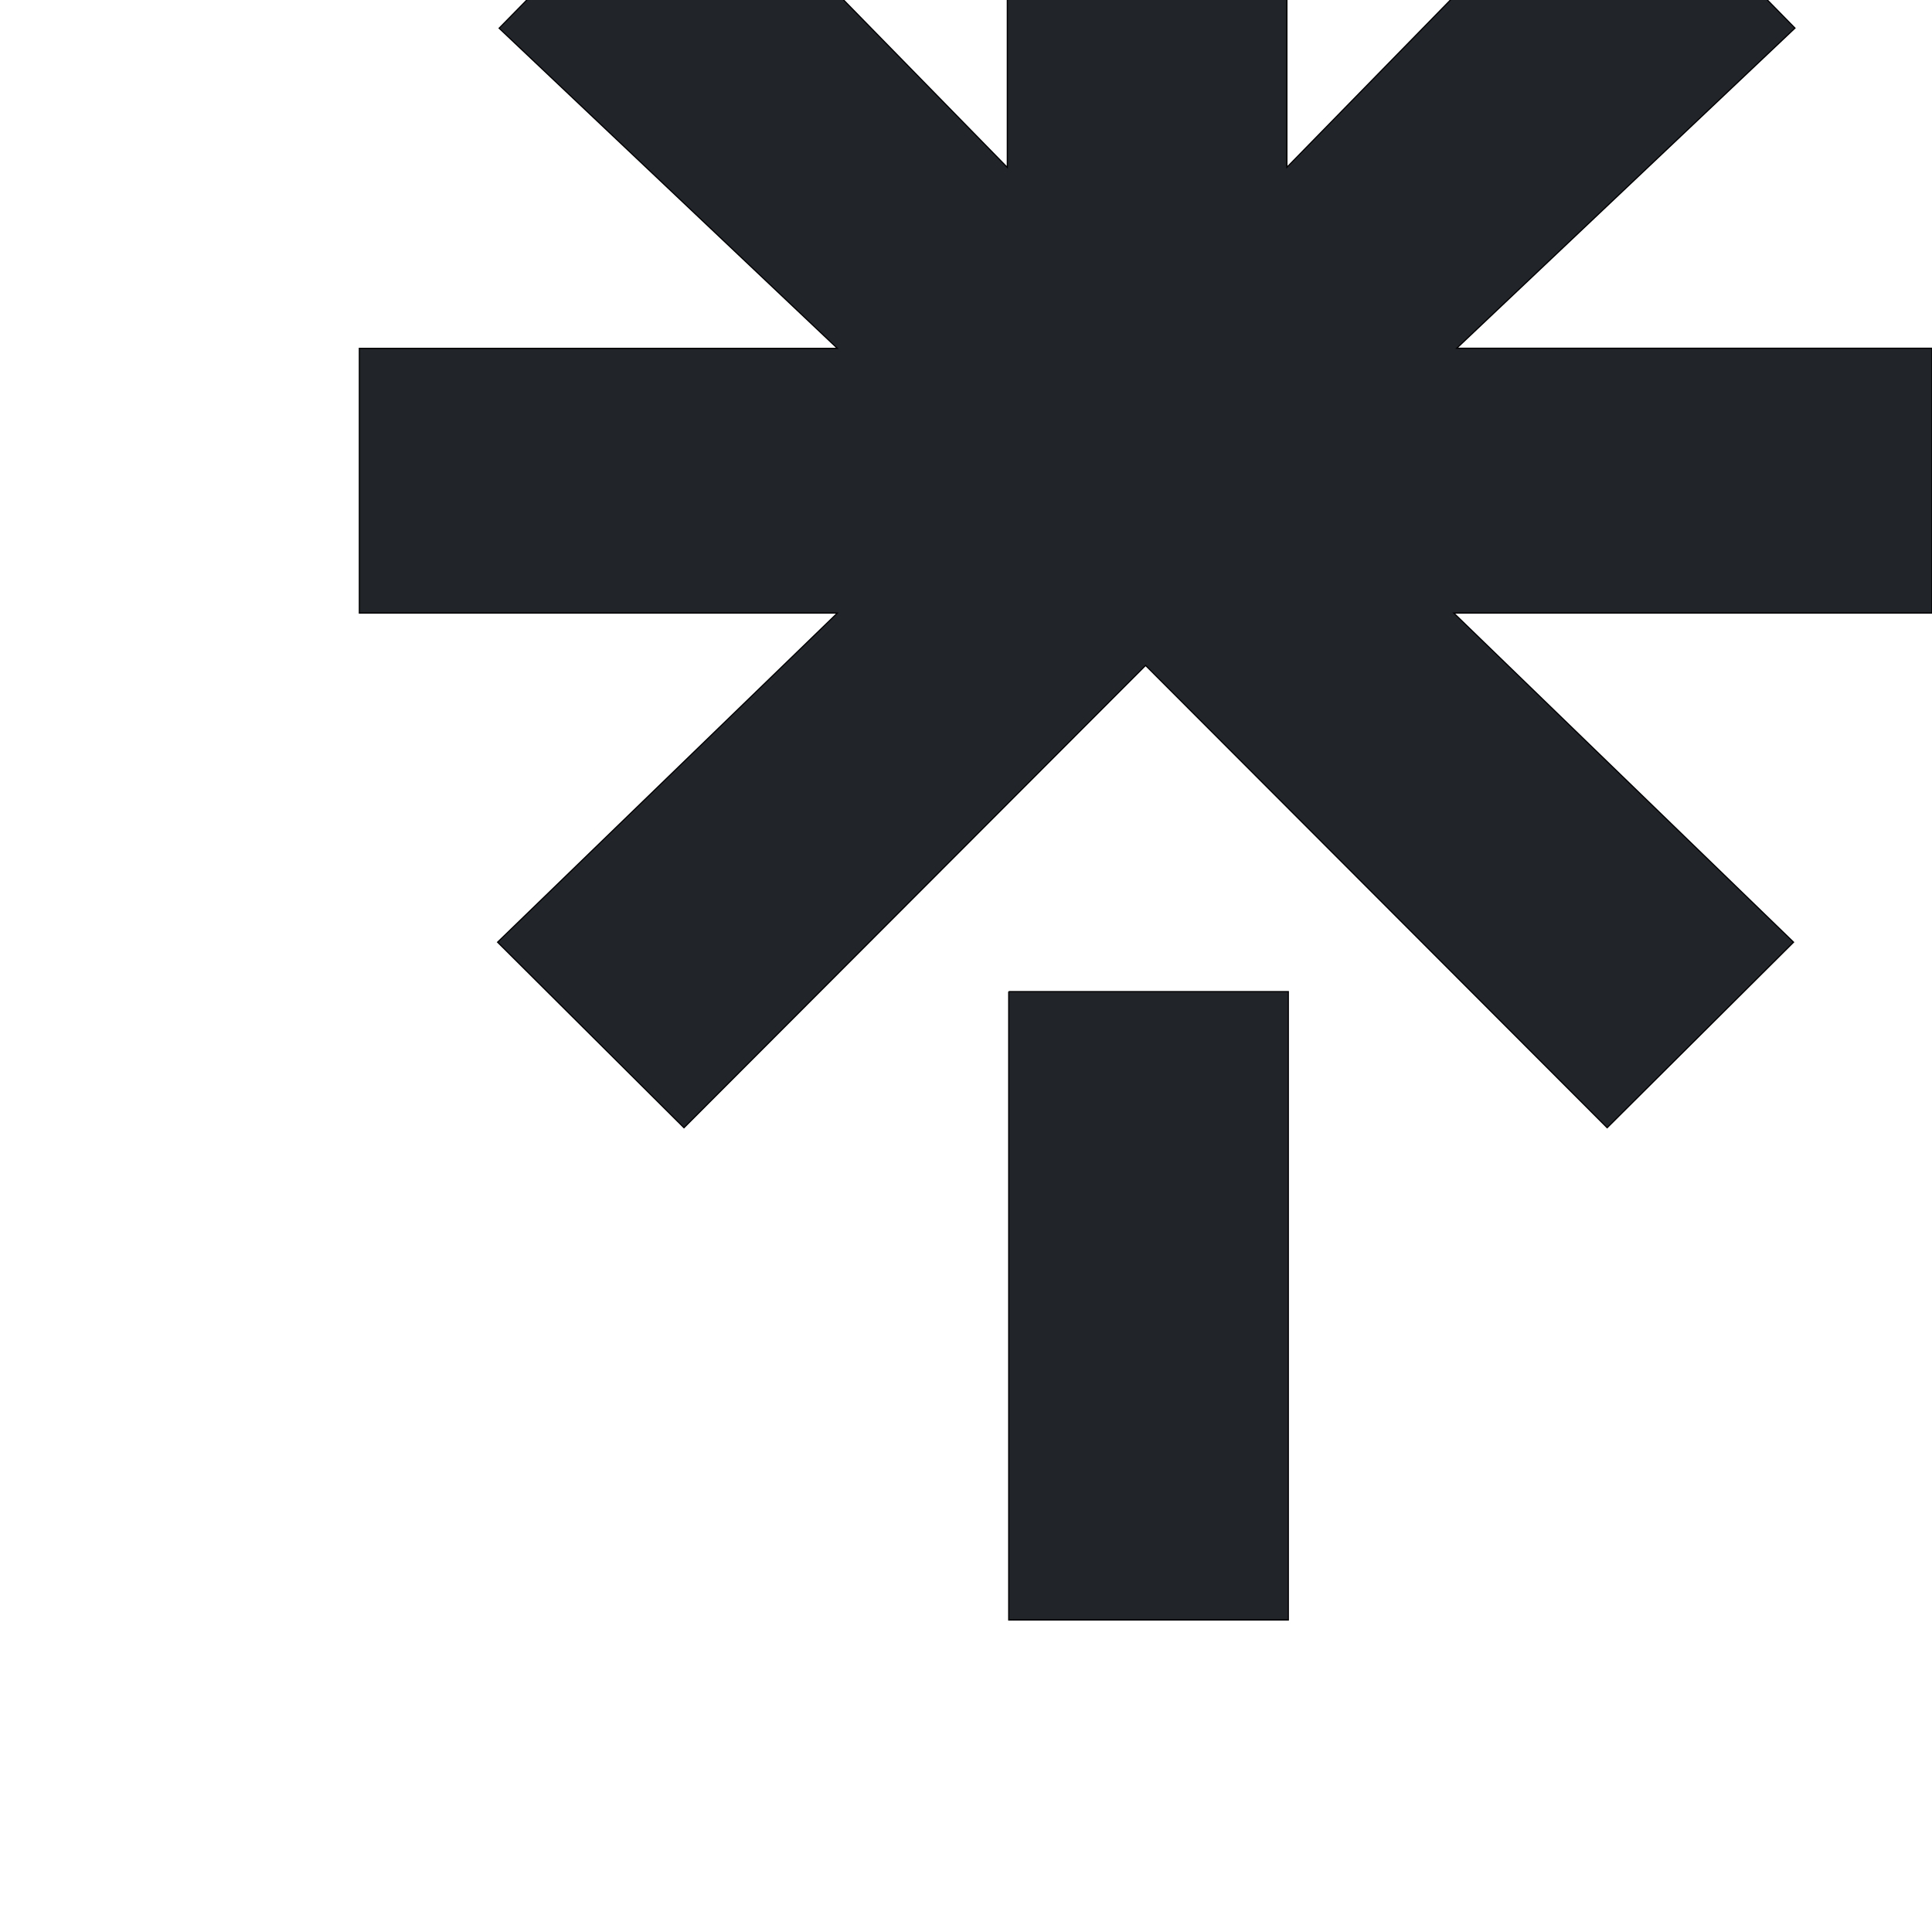 <svg xmlns="http://www.w3.org/2000/svg" width="14" height="14" version="1.0" xml:space="preserve"><g><title>Layer 1</title><g id="layer1" stroke="null"><g id="svg_4" stroke="null" transform="matrix(0.007 0 0 0.007 47.9 181.391)"><g id="svg_3" stroke="null" transform="matrix(0.857 0 0 0.857 8 306)"><path id="svg_1" fill="#212529" fill-rule="evenodd" stroke="null" d="m-6897.571,-25864.539l236.4,0l0,531.3l-236.4,0l0,-531.3" class="st0" clip-rule="evenodd"/><path id="svg_2" fill="#212529" fill-rule="evenodd" stroke="null" d="m-7444.171,-26408.439l401.7,0l-286,-270.7l157.6,-160.6l272.1,278.3l0,-396l236.4,0l0,395.9l272,-278.3l157.6,160.6l-286,270.7l401.8,0l0,223.9l-404.3,0l287.3,278.3l-157.6,156.9l-390.3,-390.9l-390.3,390.9l-157.6,-156.9l287.3,-278.3l-404.2,0l0,-223.8l2.5,0" class="st0" clip-rule="evenodd"/></g></g></g><g id="svg_10" stroke="null"><g id="svg_9" stroke="null" transform="matrix(0.01 0 0 0.01 67.323 218.77)"><g id="svg_8" stroke="null" transform="matrix(0.857 0 0 0.857 8 306)"><path id="svg_6" fill="#212529" fill-rule="evenodd" stroke="null" d="m-7012.052,-25046.02l236.4,0l0,531.3l-236.4,0l0,-531.3" class="st0" clip-rule="evenodd"/><path id="svg_7" fill="#212529" fill-rule="evenodd" stroke="null" d="m-7558.652,-25589.92l401.7,0l-286,-270.7l157.6,-160.6l272.1,278.3l0,-396l236.4,0l0,395.9l272,-278.3l157.6,160.6l-286,270.7l401.8,0l0,223.9l-404.3,0l287.3,278.3l-157.6,156.9l-390.3,-390.9l-390.3,390.9l-157.6,-156.9l287.3,-278.3l-404.2,0l0,-223.8l2.5,0" class="st0" clip-rule="evenodd"/></g></g></g></g></svg>